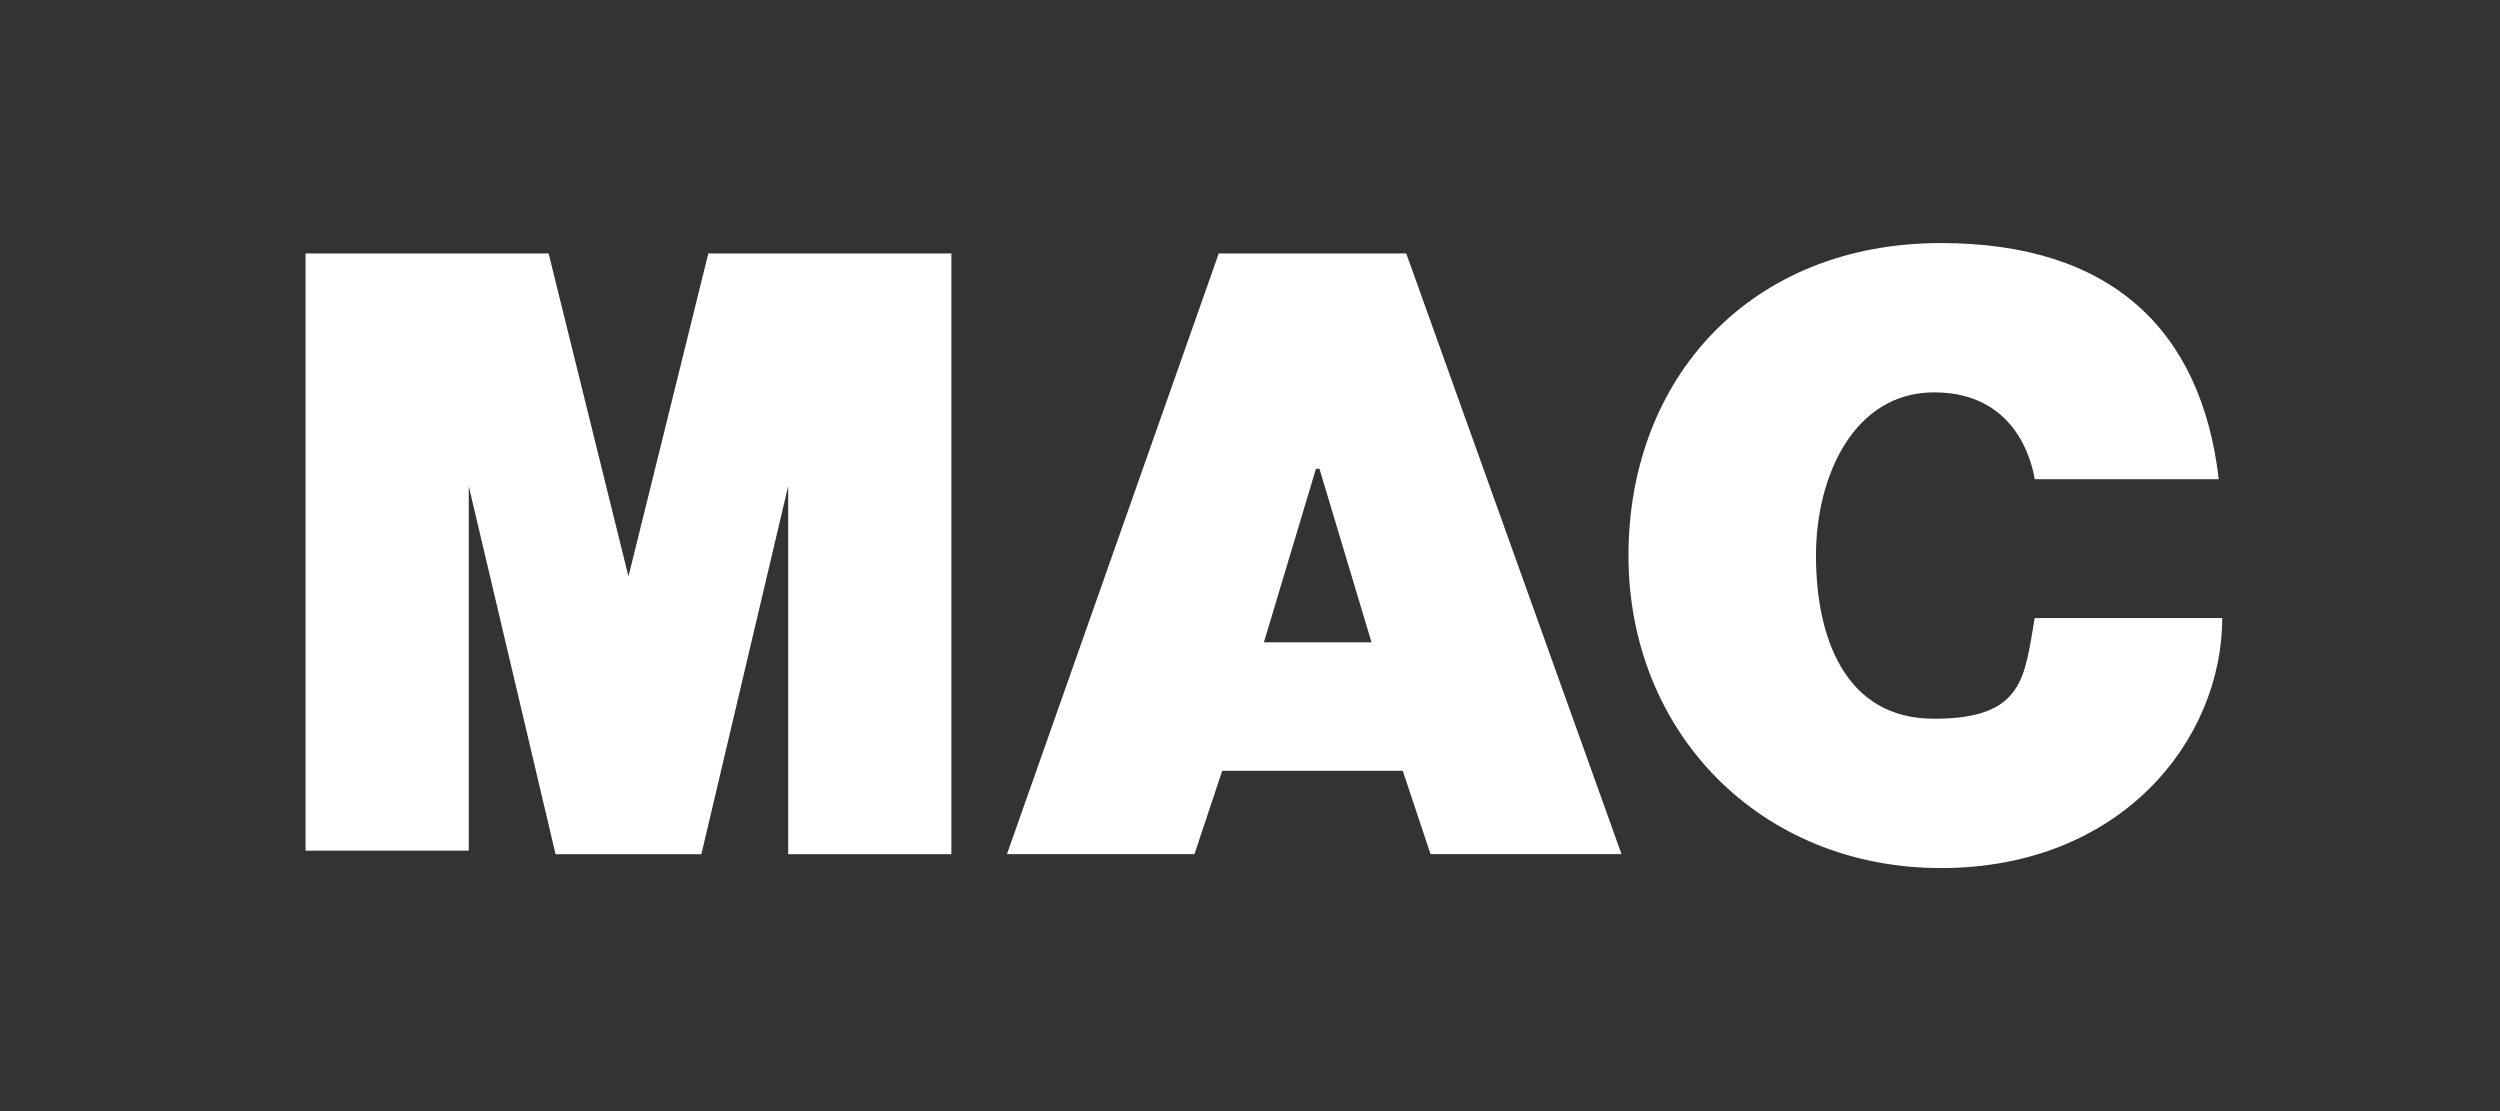<?xml version="1.0" encoding="UTF-8"?>
<svg xmlns="http://www.w3.org/2000/svg" version="1.1" viewBox="0 0 72 32" width="72" height="32" fill="white">
    <rect x="0" y="0" width="72" height="32" fill="#333333" stroke="none"/>
    <defs>
        <style>
            .cls-1 {
            fill: none;
            }

            .cls-2 {
            clip-path: url(#clippath);
            }
        </style>
        <clipPath id="clippath">
            <rect class="cls-1" y="0" width="72" height="32"/>
        </clipPath>
    </defs>
    <g>
        <g id="Layer_1">
            <g class="cls-2">
                <g>
                    <path d="M16,24.6l-2.5-10.6c0,1.3,0,1.3,0,5.1v5.4h-4.7V7.3h7l2.3,9.3,2.3-9.3h7v17.3h-4.7v-10.6c0,0-2.5,10.6-2.5,10.6h-4Z"/>
                    <path d="M35.2,22.2l-.8,2.4h-5.4l6.1-17.3h5.4l6.2,17.3h-5.5l-.8-2.4h-5.4ZM37.9,13.5l-1.5,5h3.1l-1.5-5Z"/>
                    <path d="M58.6,13.8c-.1-.6-.6-2.5-2.9-2.5s-3.4,2.4-3.4,4.7.8,4.7,3.4,4.7,2.6-1.2,2.9-2.9h5.4c0,3.5-2.9,7.2-8.1,7.2s-9-3.9-9-9,3.5-9,9-9c4.9,0,7.5,2.5,8,6.8h-5.3Z"/>
                </g>
            </g>
        </g>
    </g>
</svg>

